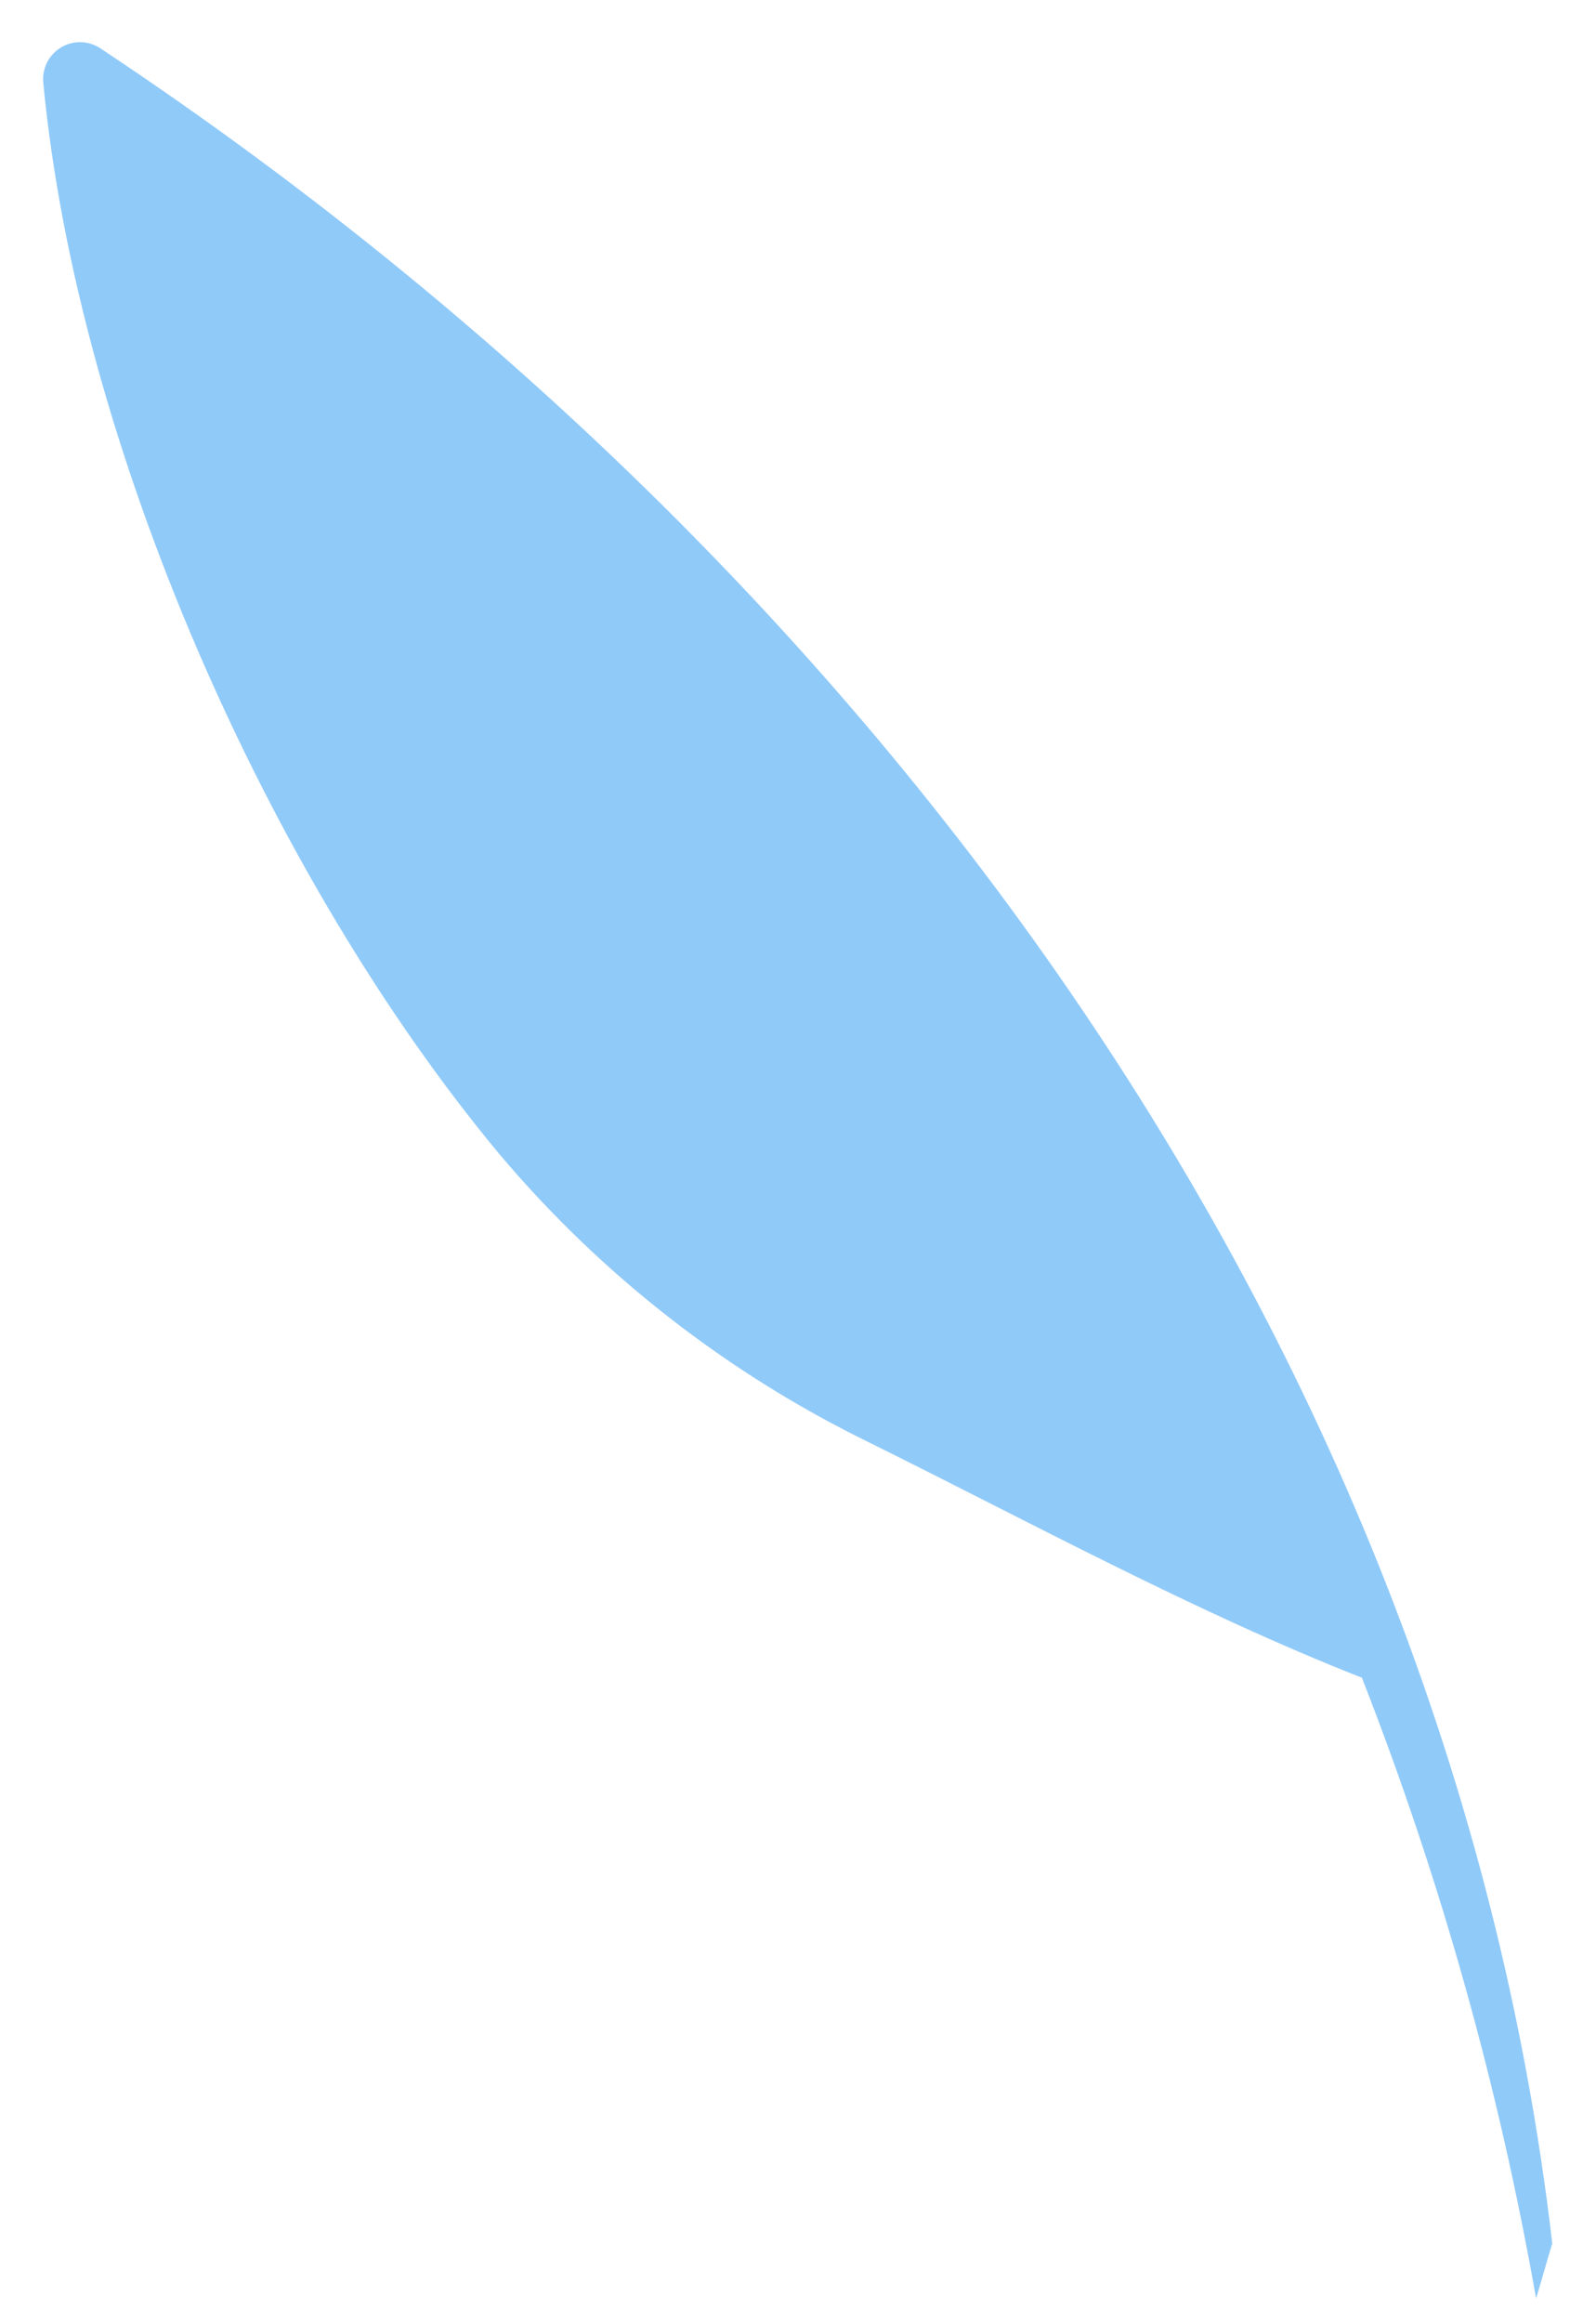 <?xml version="1.0" encoding="UTF-8" standalone="no"?><svg width='22' height='32' viewBox='0 0 22 32' fill='none' xmlns='http://www.w3.org/2000/svg'>
<path d='M0.598 1.156C1.076 6.125 3.694 12.062 6.879 15.891C8.283 17.556 10.019 18.91 11.976 19.866C14.18 20.956 16.486 22.211 18.773 23.109C19.855 25.872 20.659 28.736 21.174 31.658C21.251 31.409 21.321 31.148 21.397 30.9C19.932 18.318 11.791 7.565 1.375 0.66C1.293 0.608 1.199 0.581 1.102 0.581C1.005 0.581 0.91 0.609 0.829 0.661C0.747 0.713 0.682 0.788 0.641 0.875C0.601 0.963 0.586 1.061 0.598 1.156Z' fill='#90CAF9'/>
</svg>
